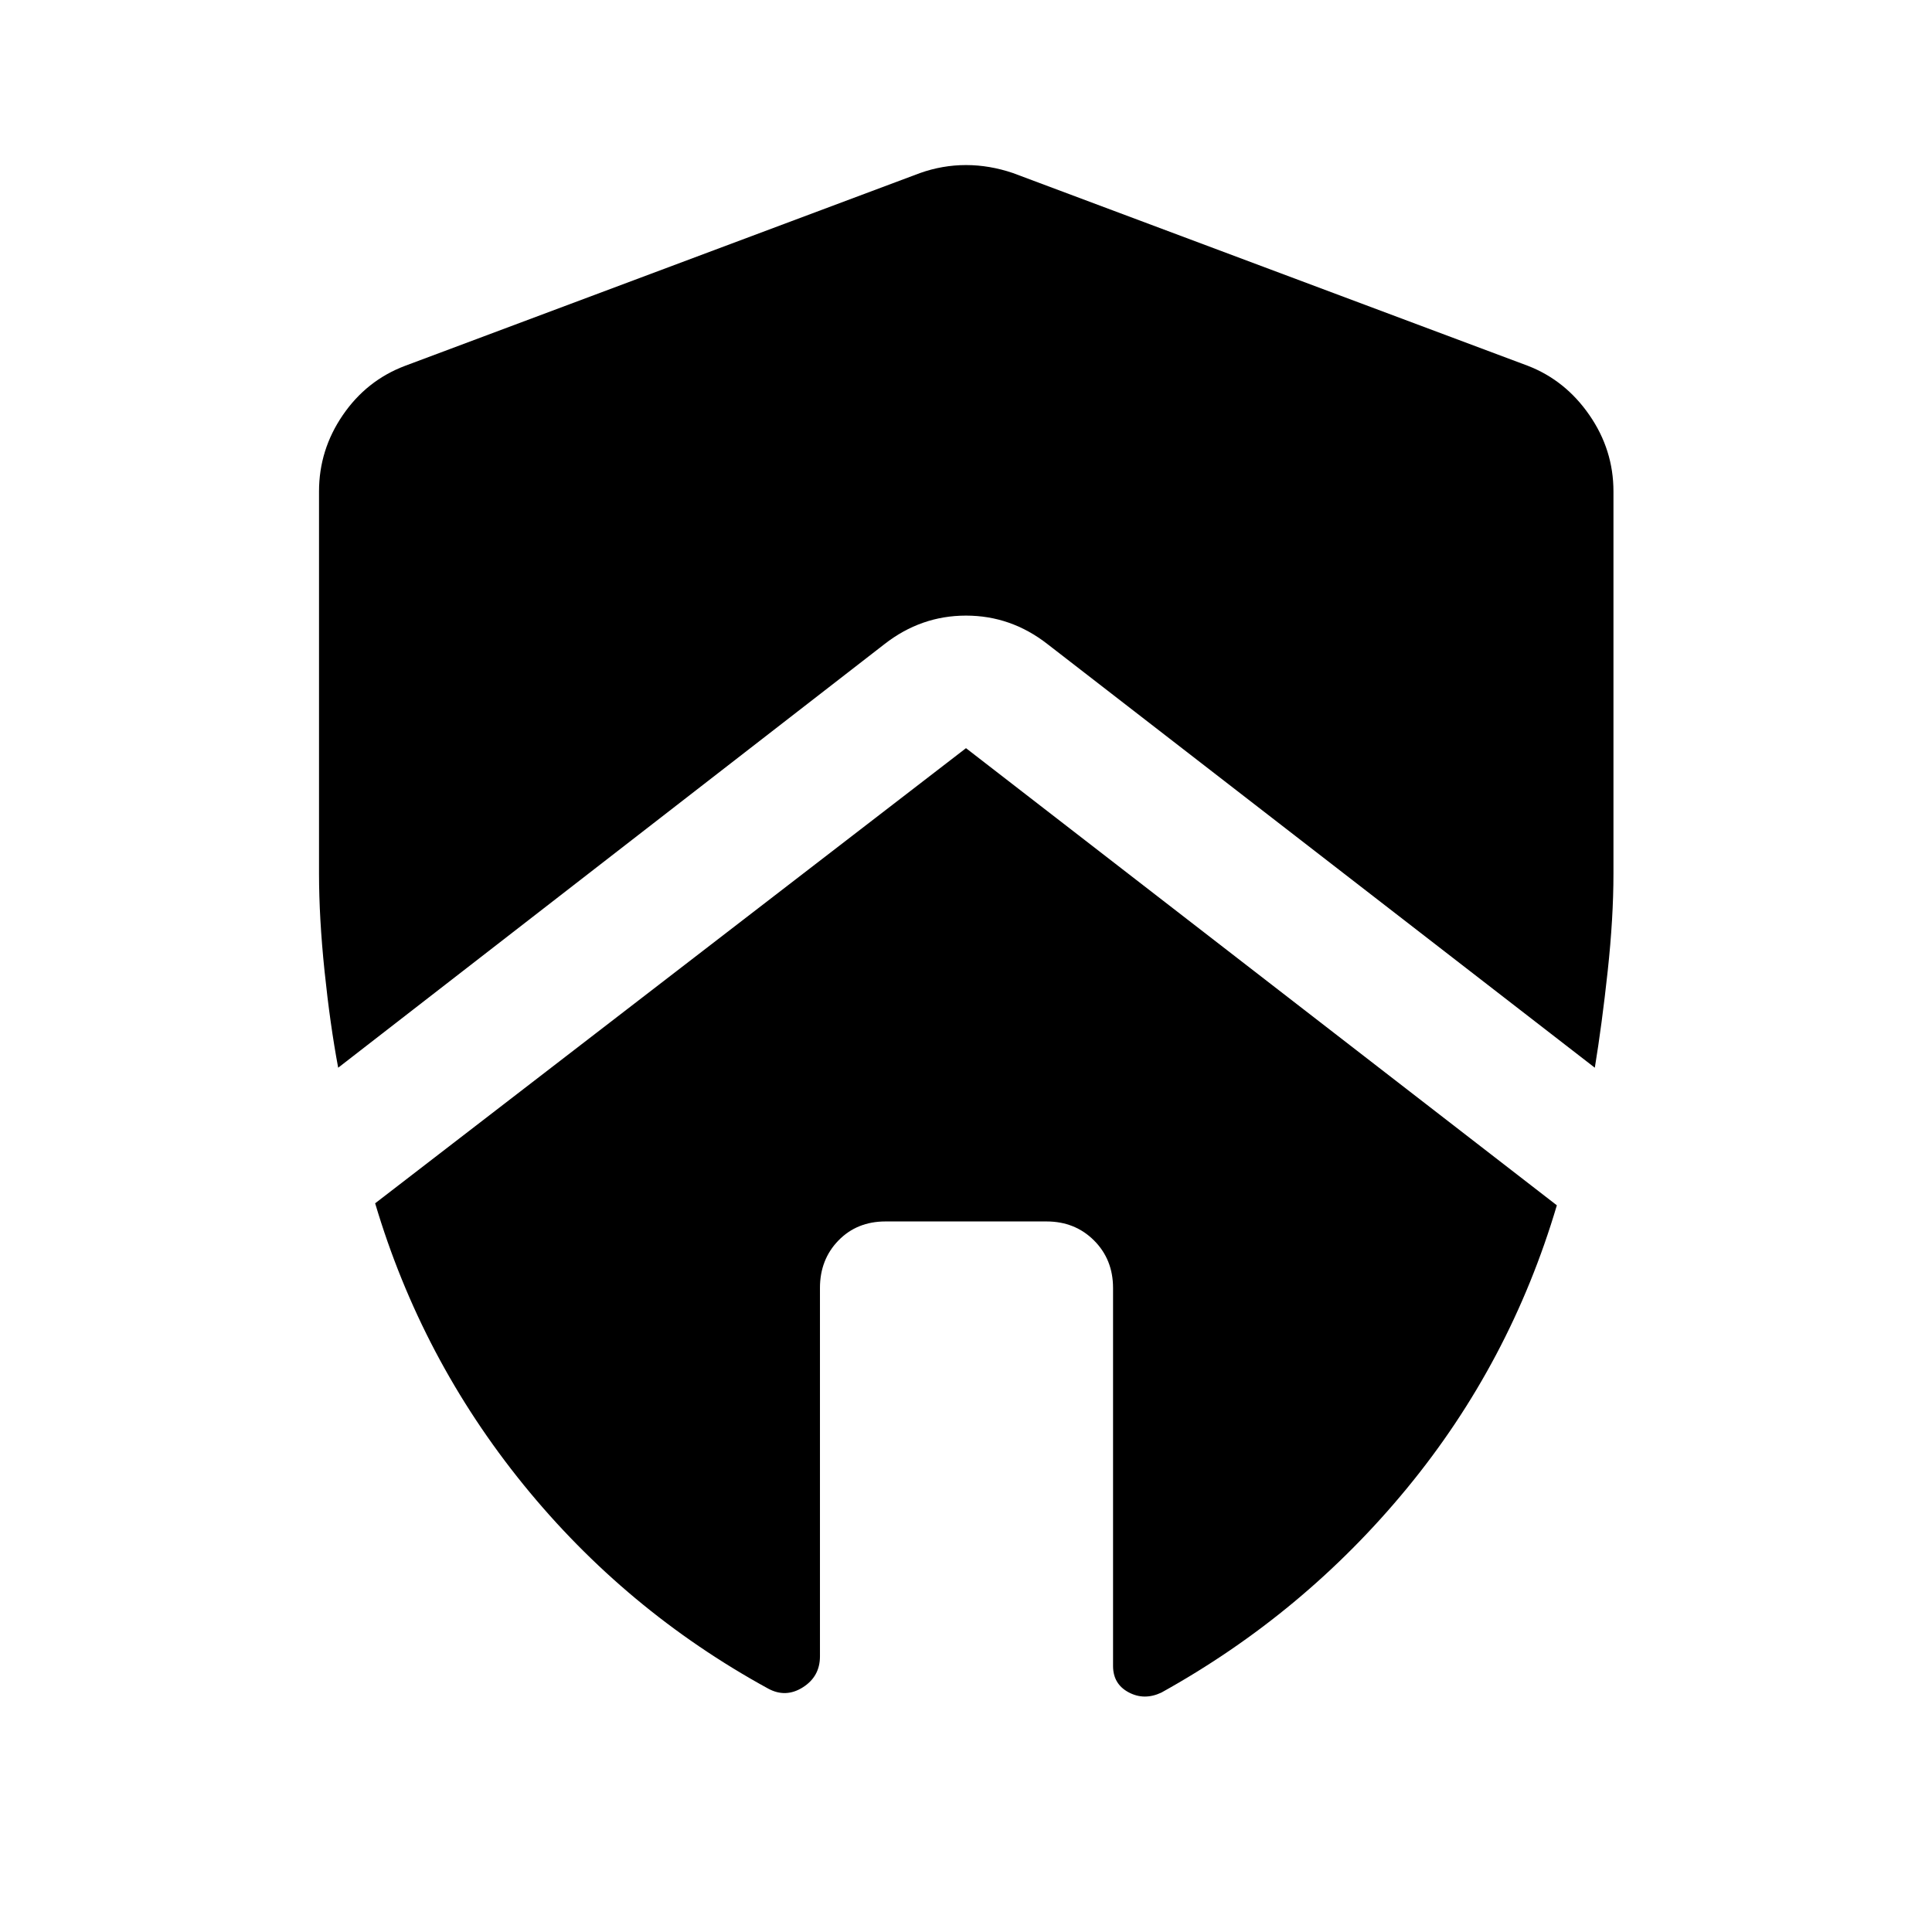 <svg xmlns="http://www.w3.org/2000/svg" height="48" viewBox="0 -960 960 960" width="48"><path d="M407.43-320q0-14.17 9.2-23.62 9.2-9.45 23.37-9.45h80q14.17 0 23.62 9.45 9.45 9.45 9.45 23.62v187.78q0 9 7.75 13.13 7.75 4.13 16.25.13 70.78-39.26 122.05-101.54 51.27-62.28 74.47-140.59L480-588.24 186.41-362.09q22.96 77.31 73.72 139.84t121.54 101.29q8.76 4.76 17.26-.62 8.5-5.38 8.5-15.38V-320ZM158.52-715.83v189.96q0 21.98 2.75 48.46t6.77 47.95l271.44-210.47q18.15-14.18 40.52-14.18 22.37 0 40.52 14.18l271.94 210.47q3.52-21.47 6.39-47.95 2.87-26.48 2.87-48.46v-189.96q0-20.63-11.94-37.9-11.93-17.27-30.56-24.49L503.37-874q-11.7-3.98-23.37-3.98-11.67 0-22.87 3.98l-255.85 95.78q-19.13 7.22-30.94 24.49-11.82 17.27-11.82 37.9Z"/></svg>